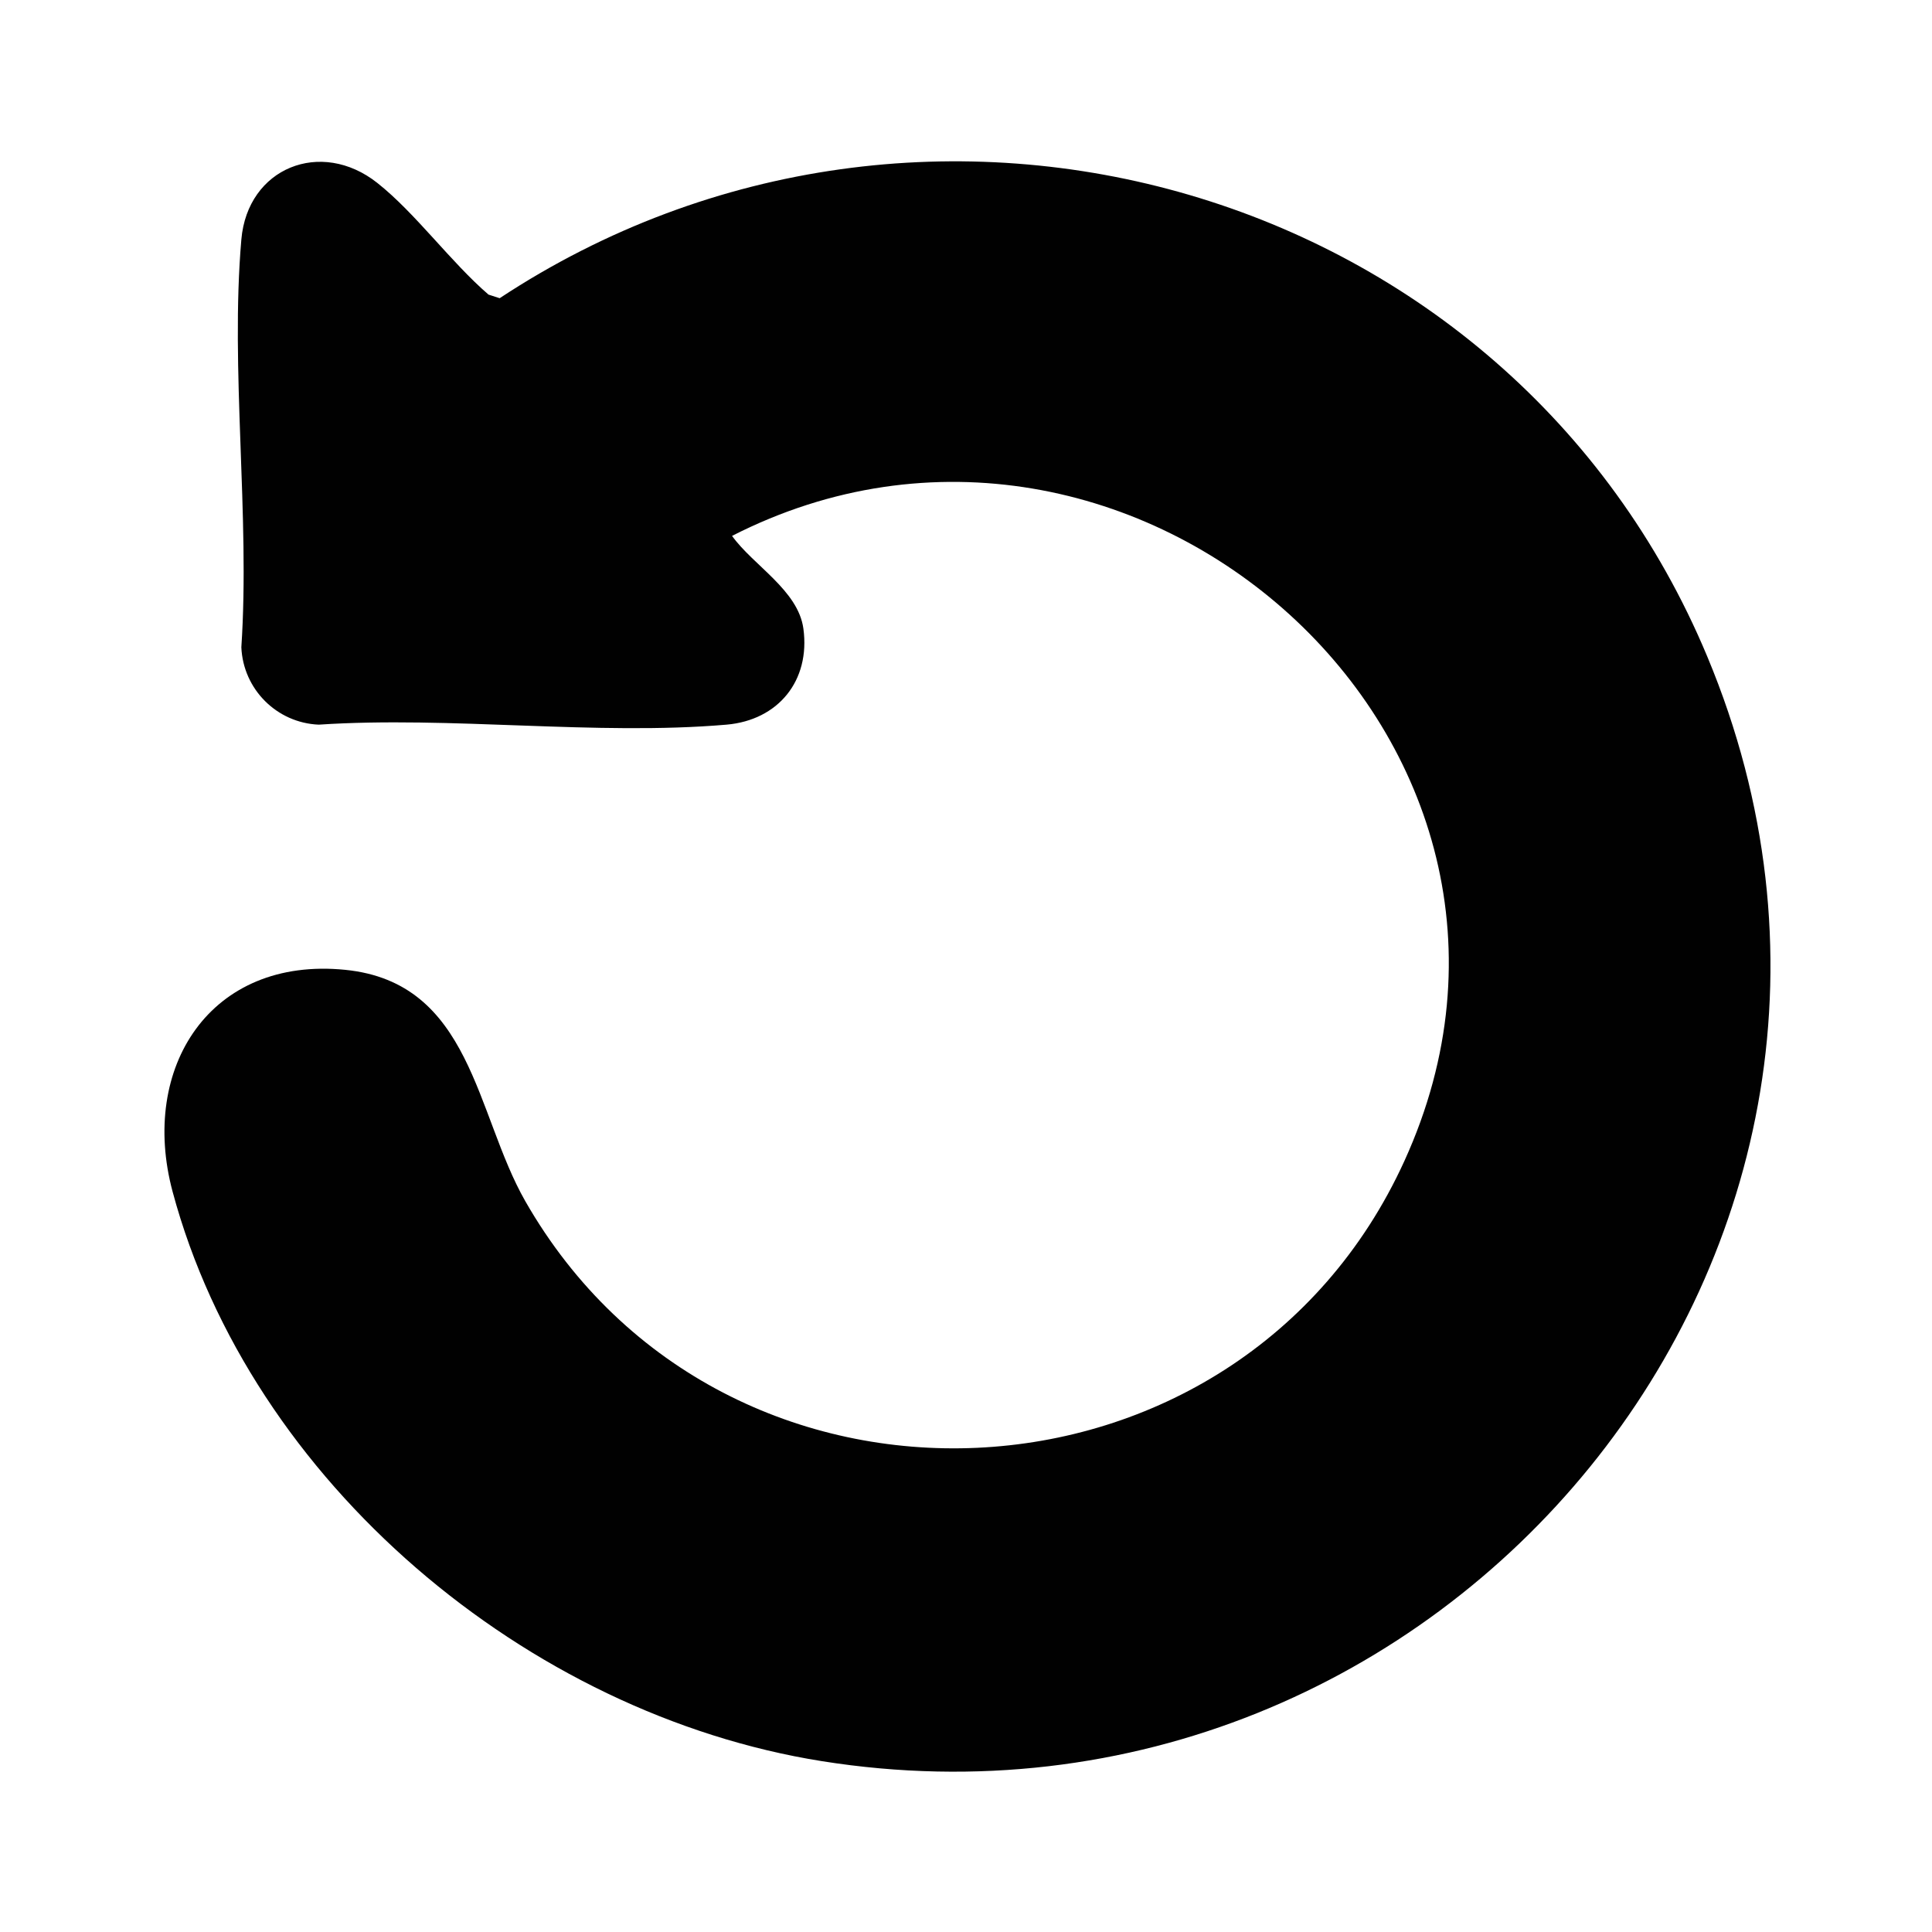<?xml version="1.0" encoding="UTF-8"?>
<svg id="Layer_1" data-name="Layer 1" xmlns="http://www.w3.org/2000/svg" viewBox="0 0 384 384">
  <defs>
    <style>
      .cls-1 {
        fill: #010101;
      }
    </style>
  </defs>
  <path class="cls-1" d="M145.5,106.51c4.2,5.87,13.14,10.8,14.18,18.43,1.41,10.34-4.99,18.2-15.28,19.09-25.87,2.23-54.85-1.74-81.05,0-8.33-.35-15.02-7.03-15.38-15.38,1.74-26.2-2.23-55.19,0-81.05,1.23-14.27,15.84-20.11,27.04-11.23,7.61,6.03,14.57,15.71,22.08,22.18l2.22.72c84.64-55.81,200.84-22.69,240.04,71.26,48.87,117.11-52.44,239.16-176.01,219.51-58.52-9.31-113.53-55.42-129.04-113.21-6.61-24.65,7.5-46.76,34.32-44.07,25.17,2.53,25.88,28.64,35.78,45.97,39.47,69.06,141.75,64.35,174.73-7.97,38.03-83.38-54.25-164.77-133.63-124.25Z"/>
</svg>